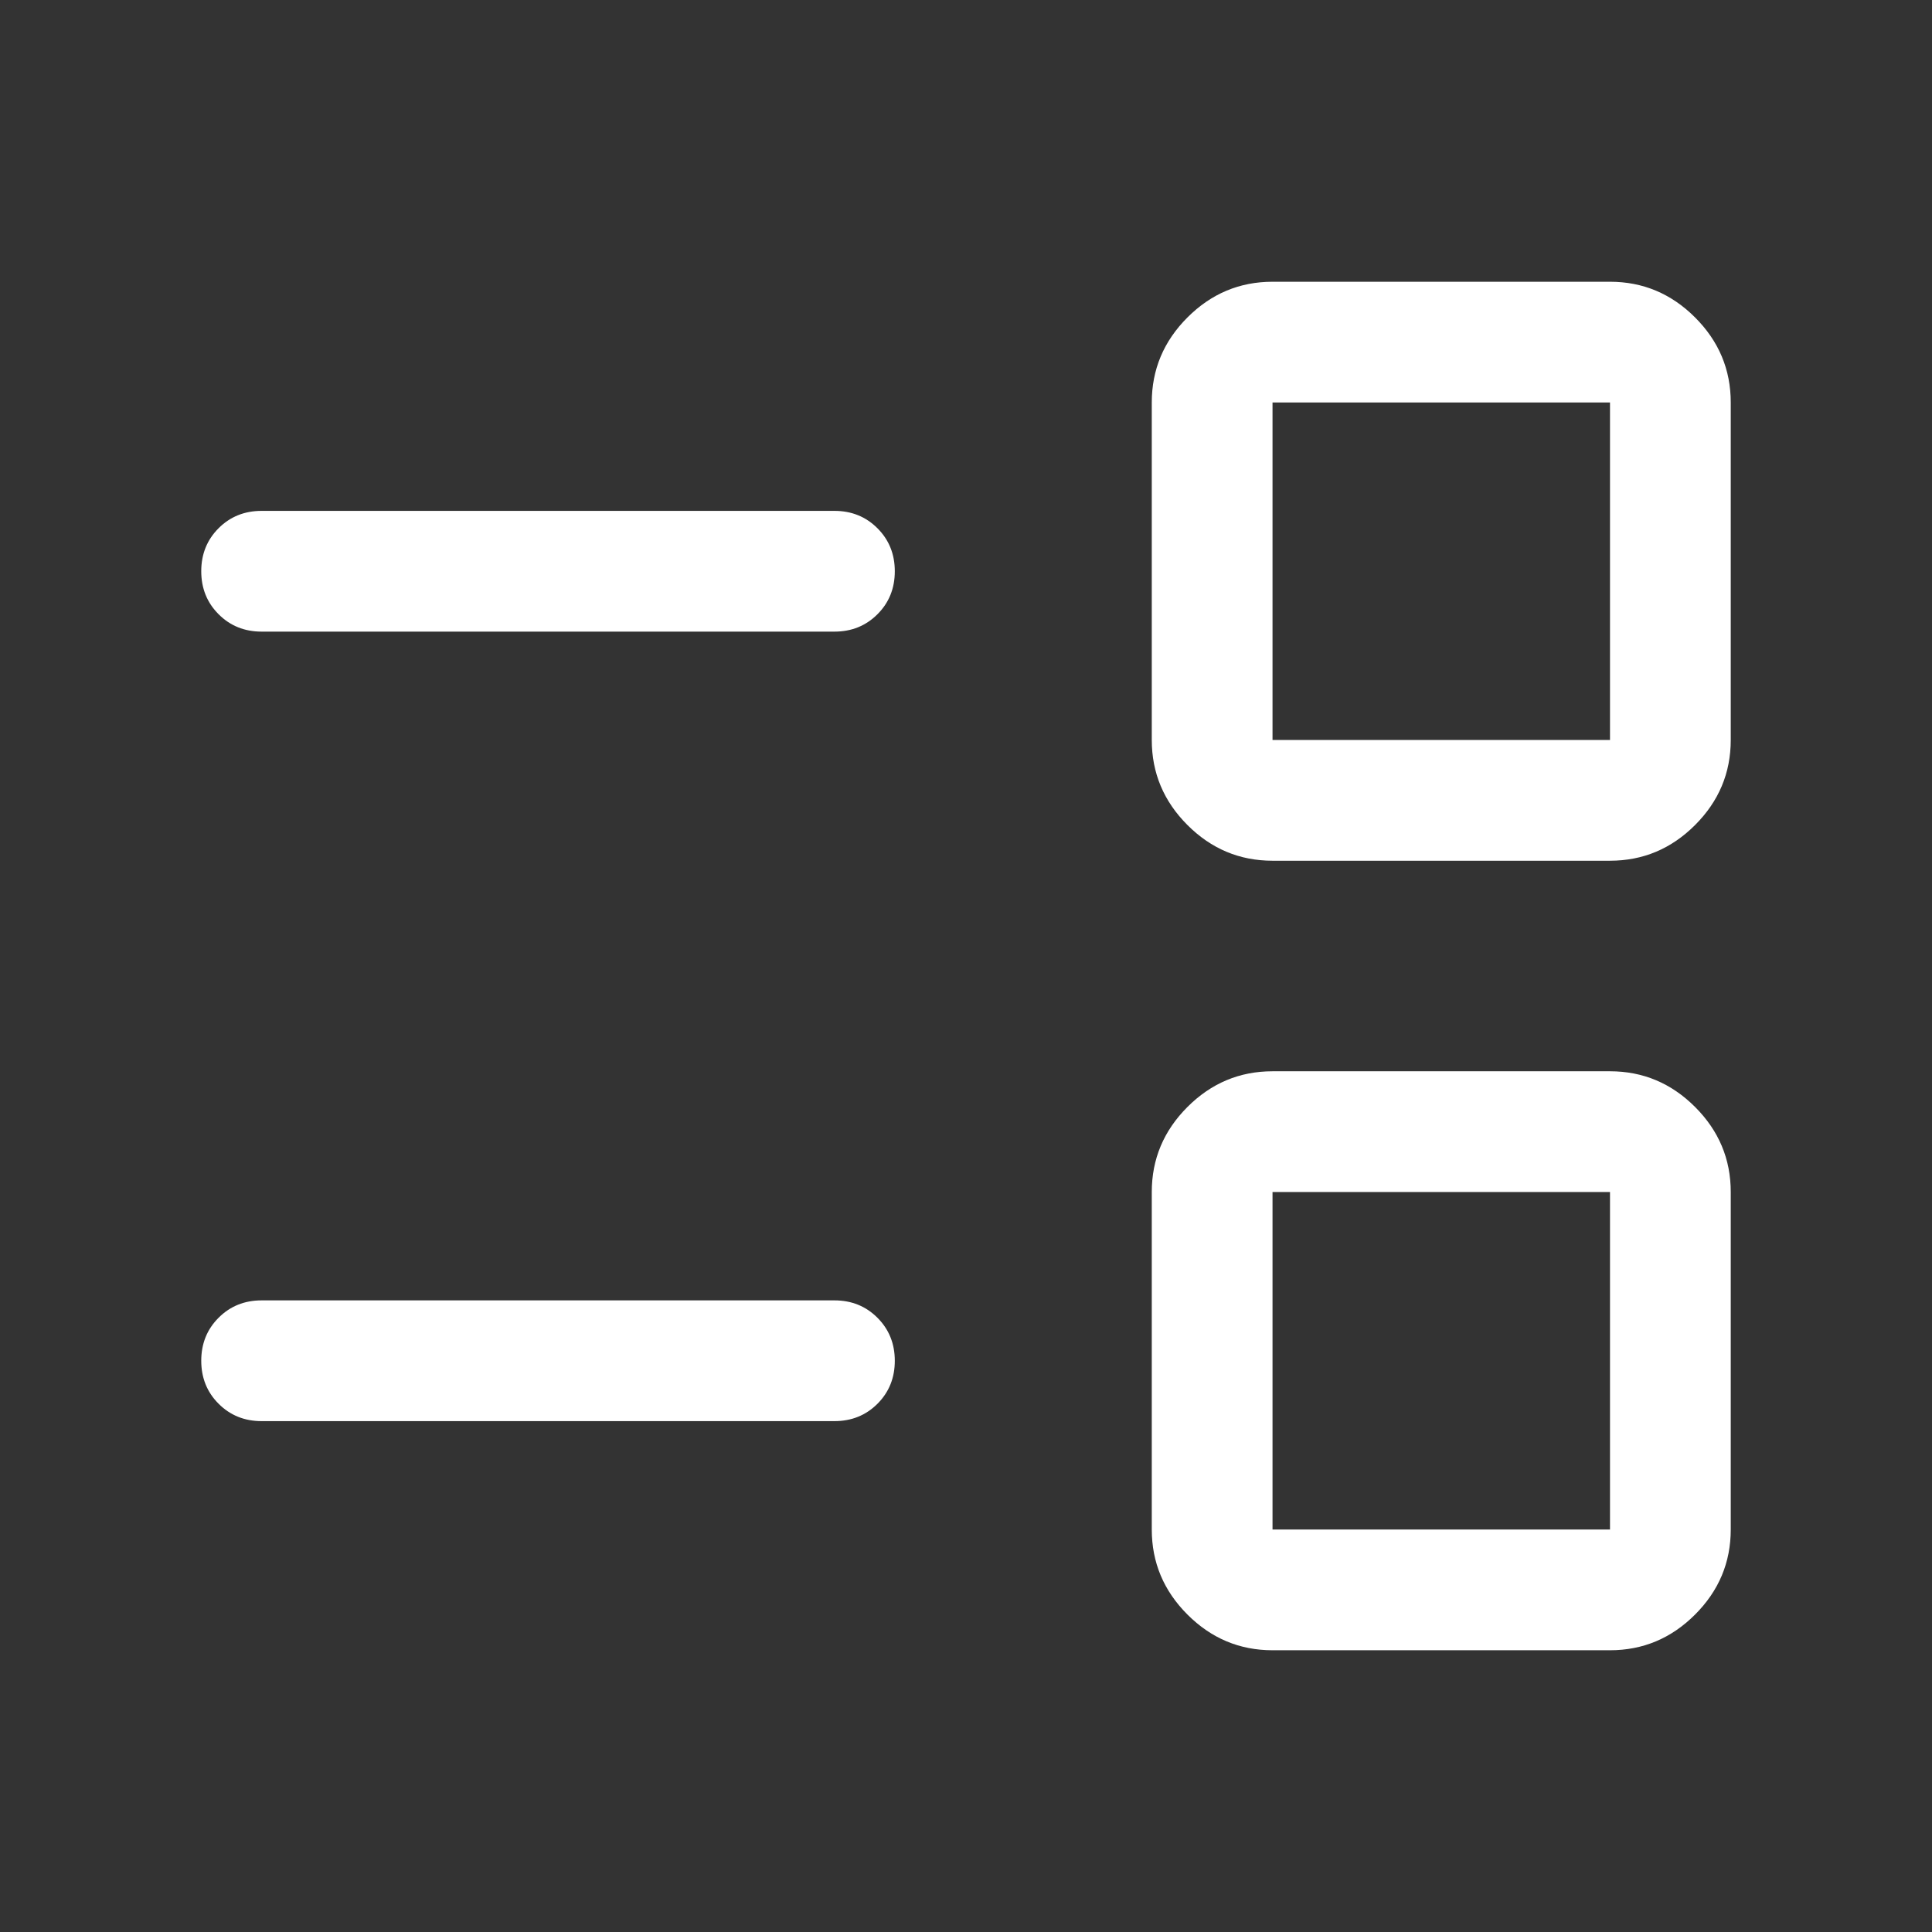 <svg
  xmlns="http://www.w3.org/2000/svg"
  height="24px"
  viewBox="0 -960 960 960"
  width="24px"
  fill="#fff"
>
  <rect x="0" y="-960" width="960" height="960" fill="#333333" stroke="none"/>
  <path
    d="M632.31-140q-24.54 0-42.27-17.73-17.73-17.73-17.73-42.27v-167.69q0-24.54 17.73-42.27 17.73-17.73 42.27-17.73H800q24.54 0 42.27 17.73Q860-392.23 860-367.69V-200q0 24.54-17.73 42.27Q824.54-140 800-140H632.31Zm0-60H800v-167.69H632.31V-200ZM130-253.85q-12.75 0-21.37-8.63-8.63-8.62-8.63-21.38t8.63-21.37q8.62-8.62 21.37-8.62h284.62q12.75 0 21.37 8.63 8.63 8.63 8.63 21.39 0 12.75-8.63 21.37-8.62 8.61-21.37 8.61H130Zm502.31-278.46q-24.54 0-42.27-17.73-17.73-17.73-17.73-42.27V-760q0-24.54 17.73-42.27Q607.77-820 632.31-820H800q24.54 0 42.27 17.73Q860-784.54 860-760v167.69q0 24.54-17.73 42.27-17.73 17.73-42.27 17.73H632.31Zm0-60H800V-760H632.31v167.69ZM130-646.15q-12.75 0-21.37-8.63-8.63-8.63-8.63-21.39 0-12.75 8.63-21.37 8.62-8.61 21.37-8.61h284.62q12.75 0 21.37 8.63 8.63 8.62 8.63 21.38t-8.63 21.37q-8.62 8.62-21.37 8.62H130Zm586.15 362.3Zm0-392.3Z"
  />
</svg>
